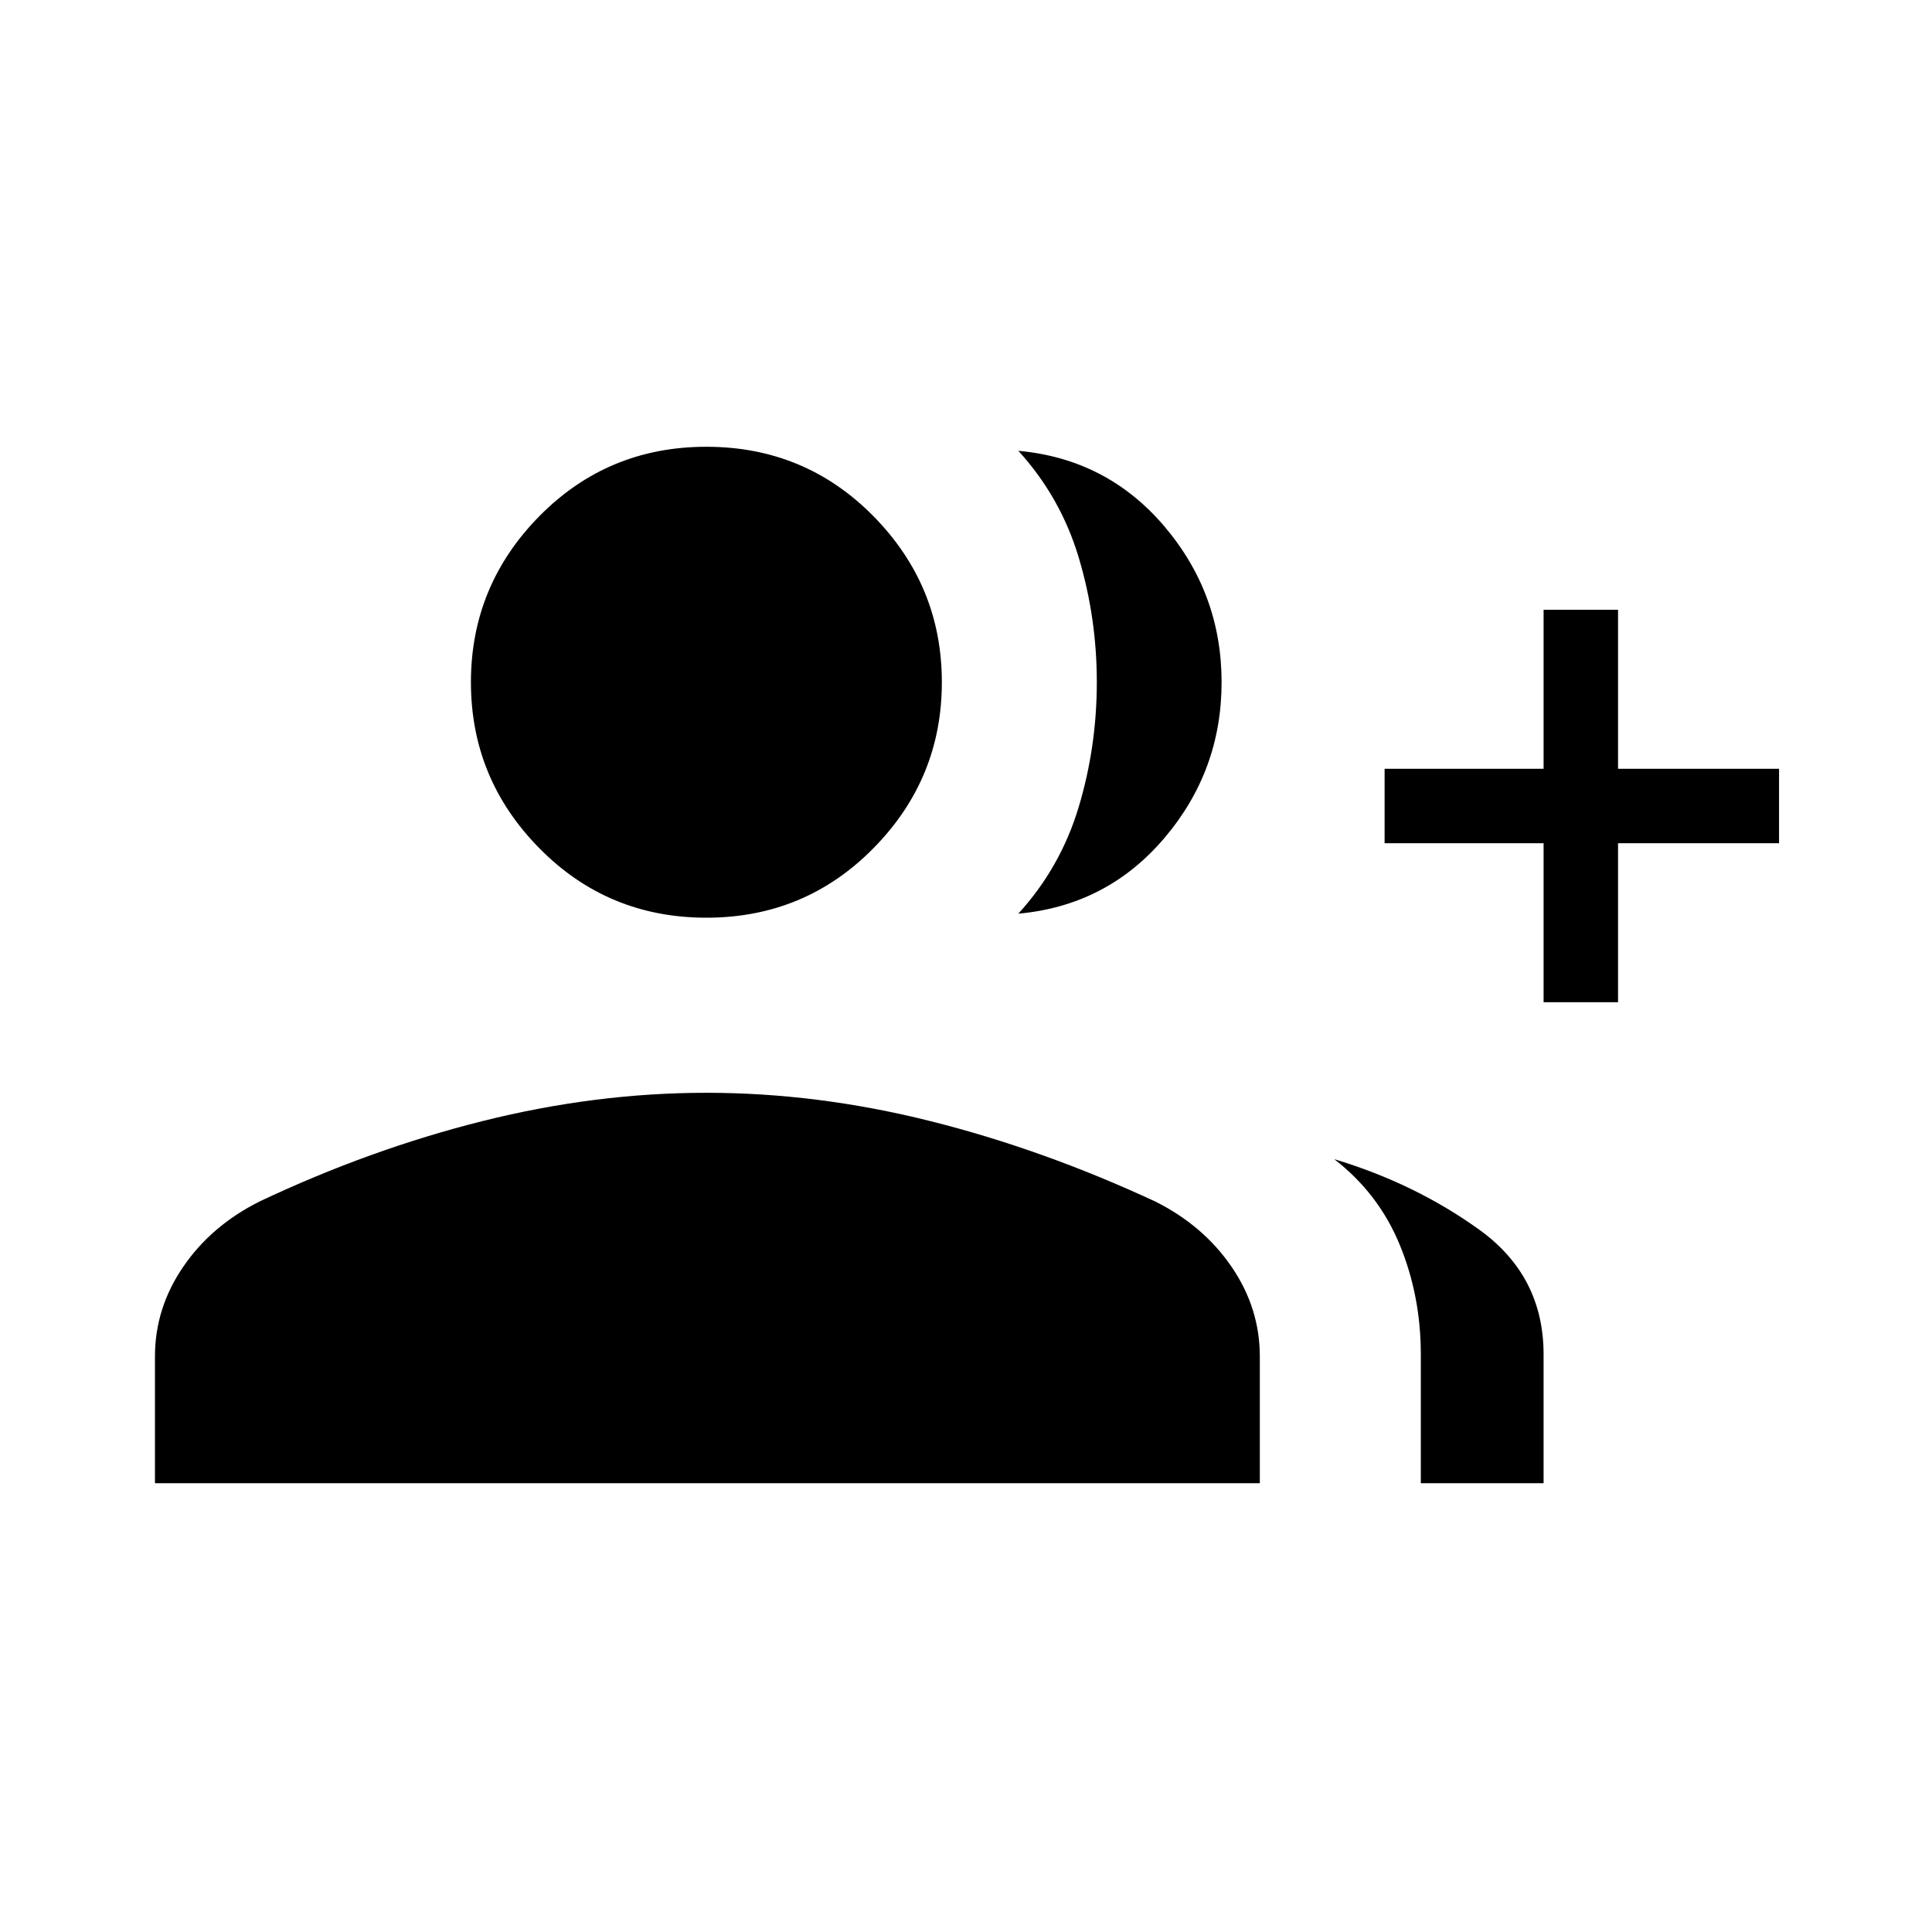 <svg xmlns="http://www.w3.org/2000/svg" height="24" width="24"><path d="M1.925 18.425V16.85q0-.6.35-1.112.35-.513.95-.813 1.375-.65 2.775-1t2.775-.35q1.375 0 2.775.35t2.8 1q.6.3.95.813.35.512.35 1.112v1.575Zm6.85-7.025q-1.225 0-2.075-.863-.85-.862-.85-2.062 0-1.2.85-2.063.85-.862 2.075-.862t2.075.862q.85.863.85 2.063 0 1.2-.85 2.062-.85.863-2.075.863Zm3.875-.05q.525-.575.75-1.325.225-.75.225-1.55t-.225-1.55q-.225-.75-.75-1.325 1.1.1 1.813.937.712.838.712 1.938t-.712 1.937q-.713.838-1.813.938Zm5 7.075v-1.6q0-.725-.262-1.362-.263-.638-.813-1.063 1 .3 1.8.875t.8 1.55v1.6Zm1.525-5.975v-1.975H17.2V9.55h1.975V7.575h.925V9.55h2v.925h-2v1.975Z"/></svg>